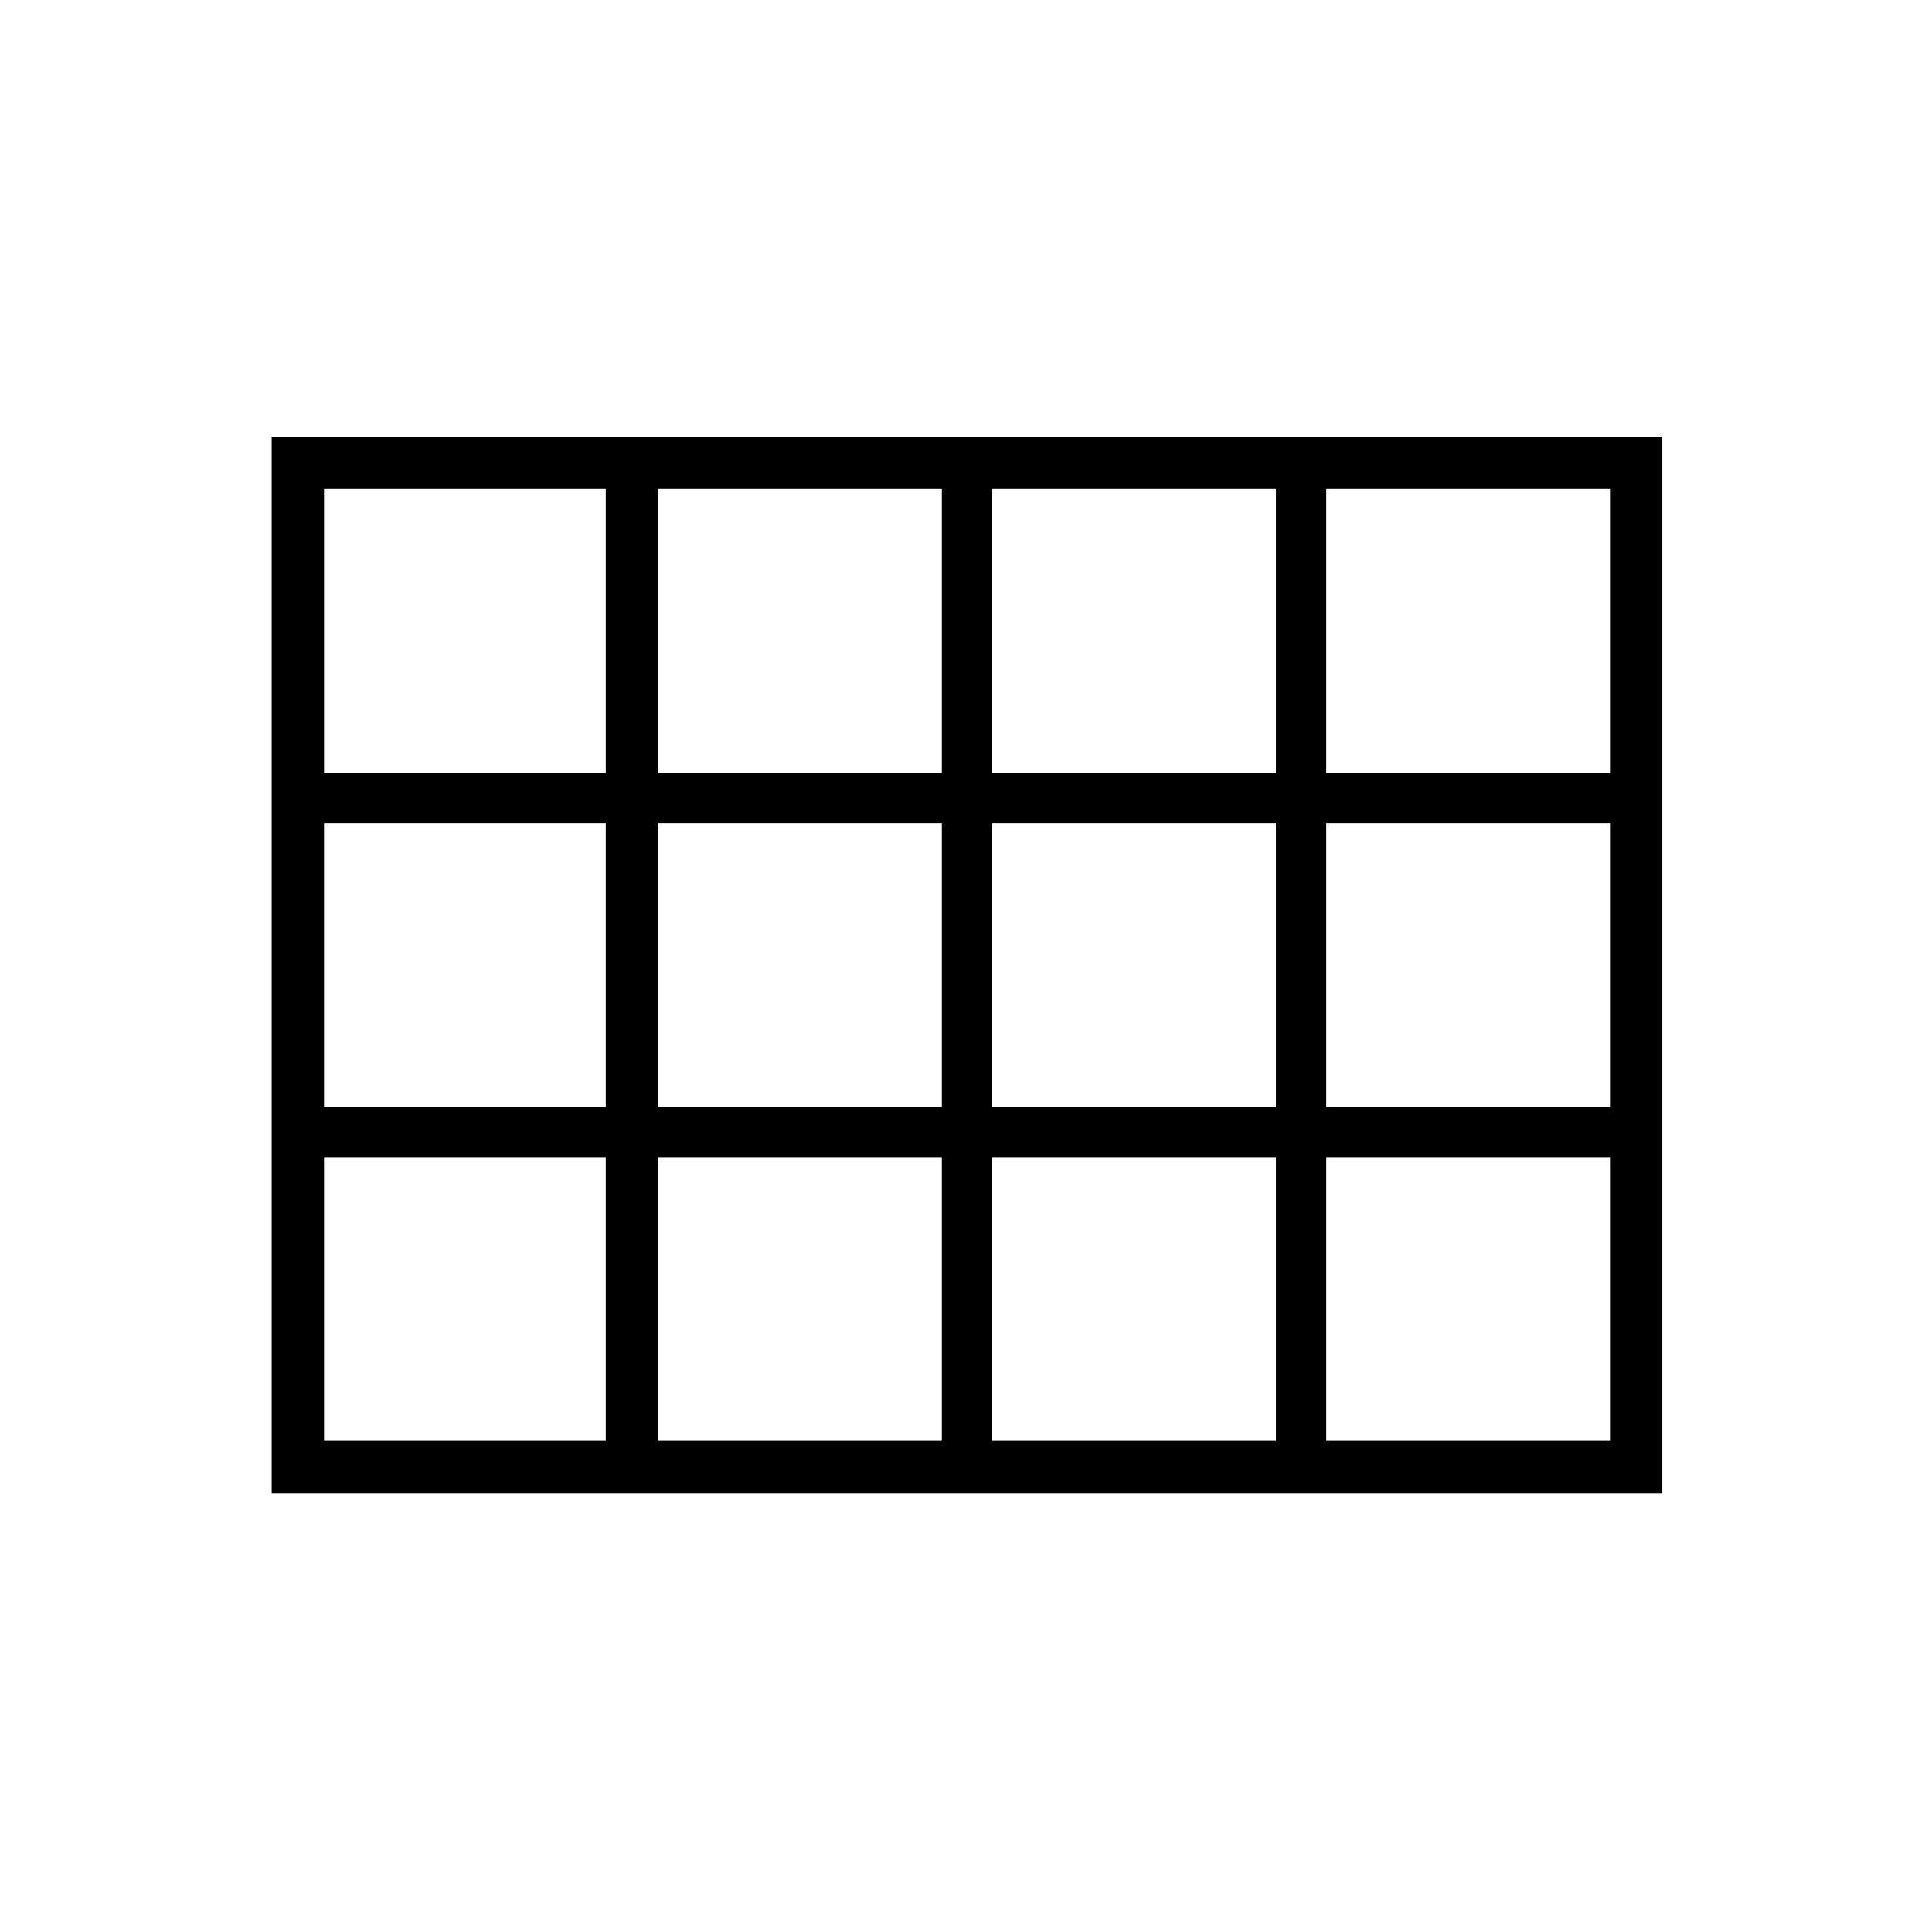 <svg xmlns="http://www.w3.org/2000/svg" height="24" width="24"><path d="M3.375 18.55V5.425H20.65V18.55Zm.65-8.95h3.5V6.075h-3.5Zm4.15 0H11.7V6.075H8.175Zm4.15 0h3.525V6.075h-3.525Zm4.15 0H20V6.075h-3.525Zm0 4.15H20v-3.525h-3.525Zm-4.15 0h3.525v-3.525h-3.525Zm-4.15 0H11.7v-3.525H8.175Zm-.65-3.525h-3.5v3.525h3.5Zm8.95 7.675H20v-3.525h-3.525Zm-4.15 0h3.525v-3.525h-3.525Zm-4.15 0H11.7v-3.525H8.175Zm-4.15 0h3.5v-3.525h-3.5Z"/></svg>